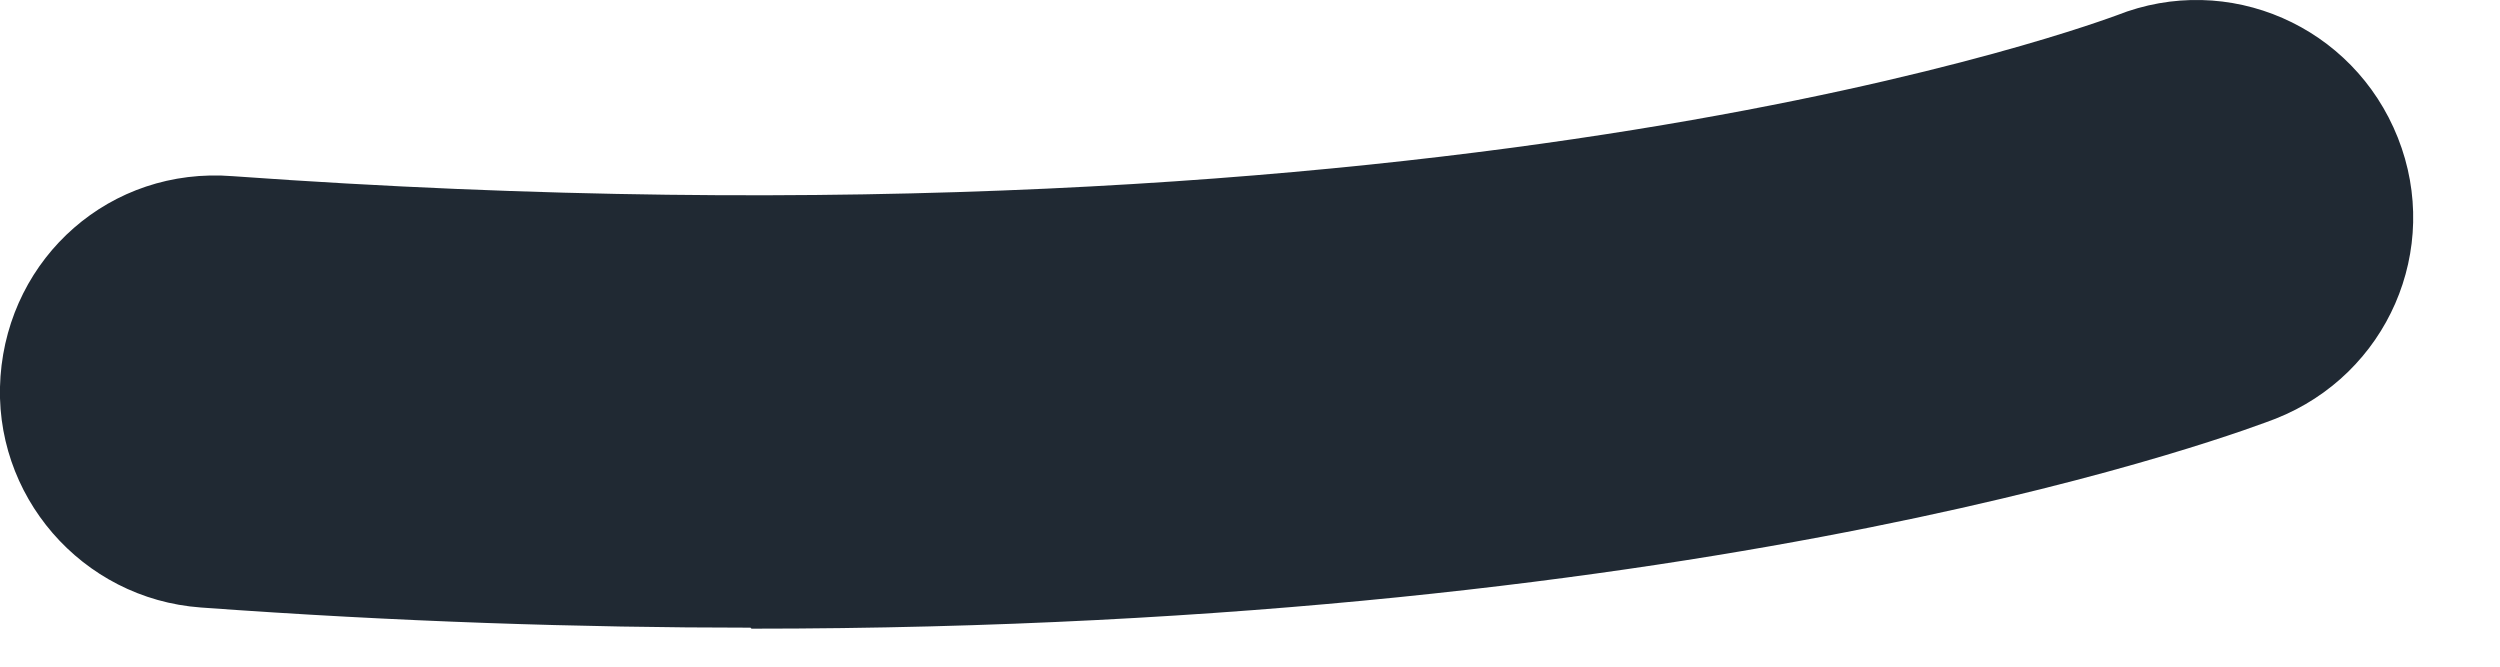 <svg preserveAspectRatio="none" width="100%" height="100%" overflow="visible" style="display: block;" viewBox="0 0 15 4" fill="none" xmlns="http://www.w3.org/2000/svg">
<path id="Vector" d="M4.503 3.766C3.487 3.766 2.389 3.731 1.205 3.645C0.489 3.593 -0.049 2.969 0.003 2.258C0.055 1.542 0.662 0.999 1.396 1.057C8.795 1.588 12.66 0.104 12.7 0.092C13.37 -0.174 14.121 0.156 14.387 0.826C14.653 1.496 14.324 2.247 13.654 2.512C13.503 2.57 10.373 3.772 4.509 3.772L4.503 3.766Z" fill="#202933"/>
</svg>
